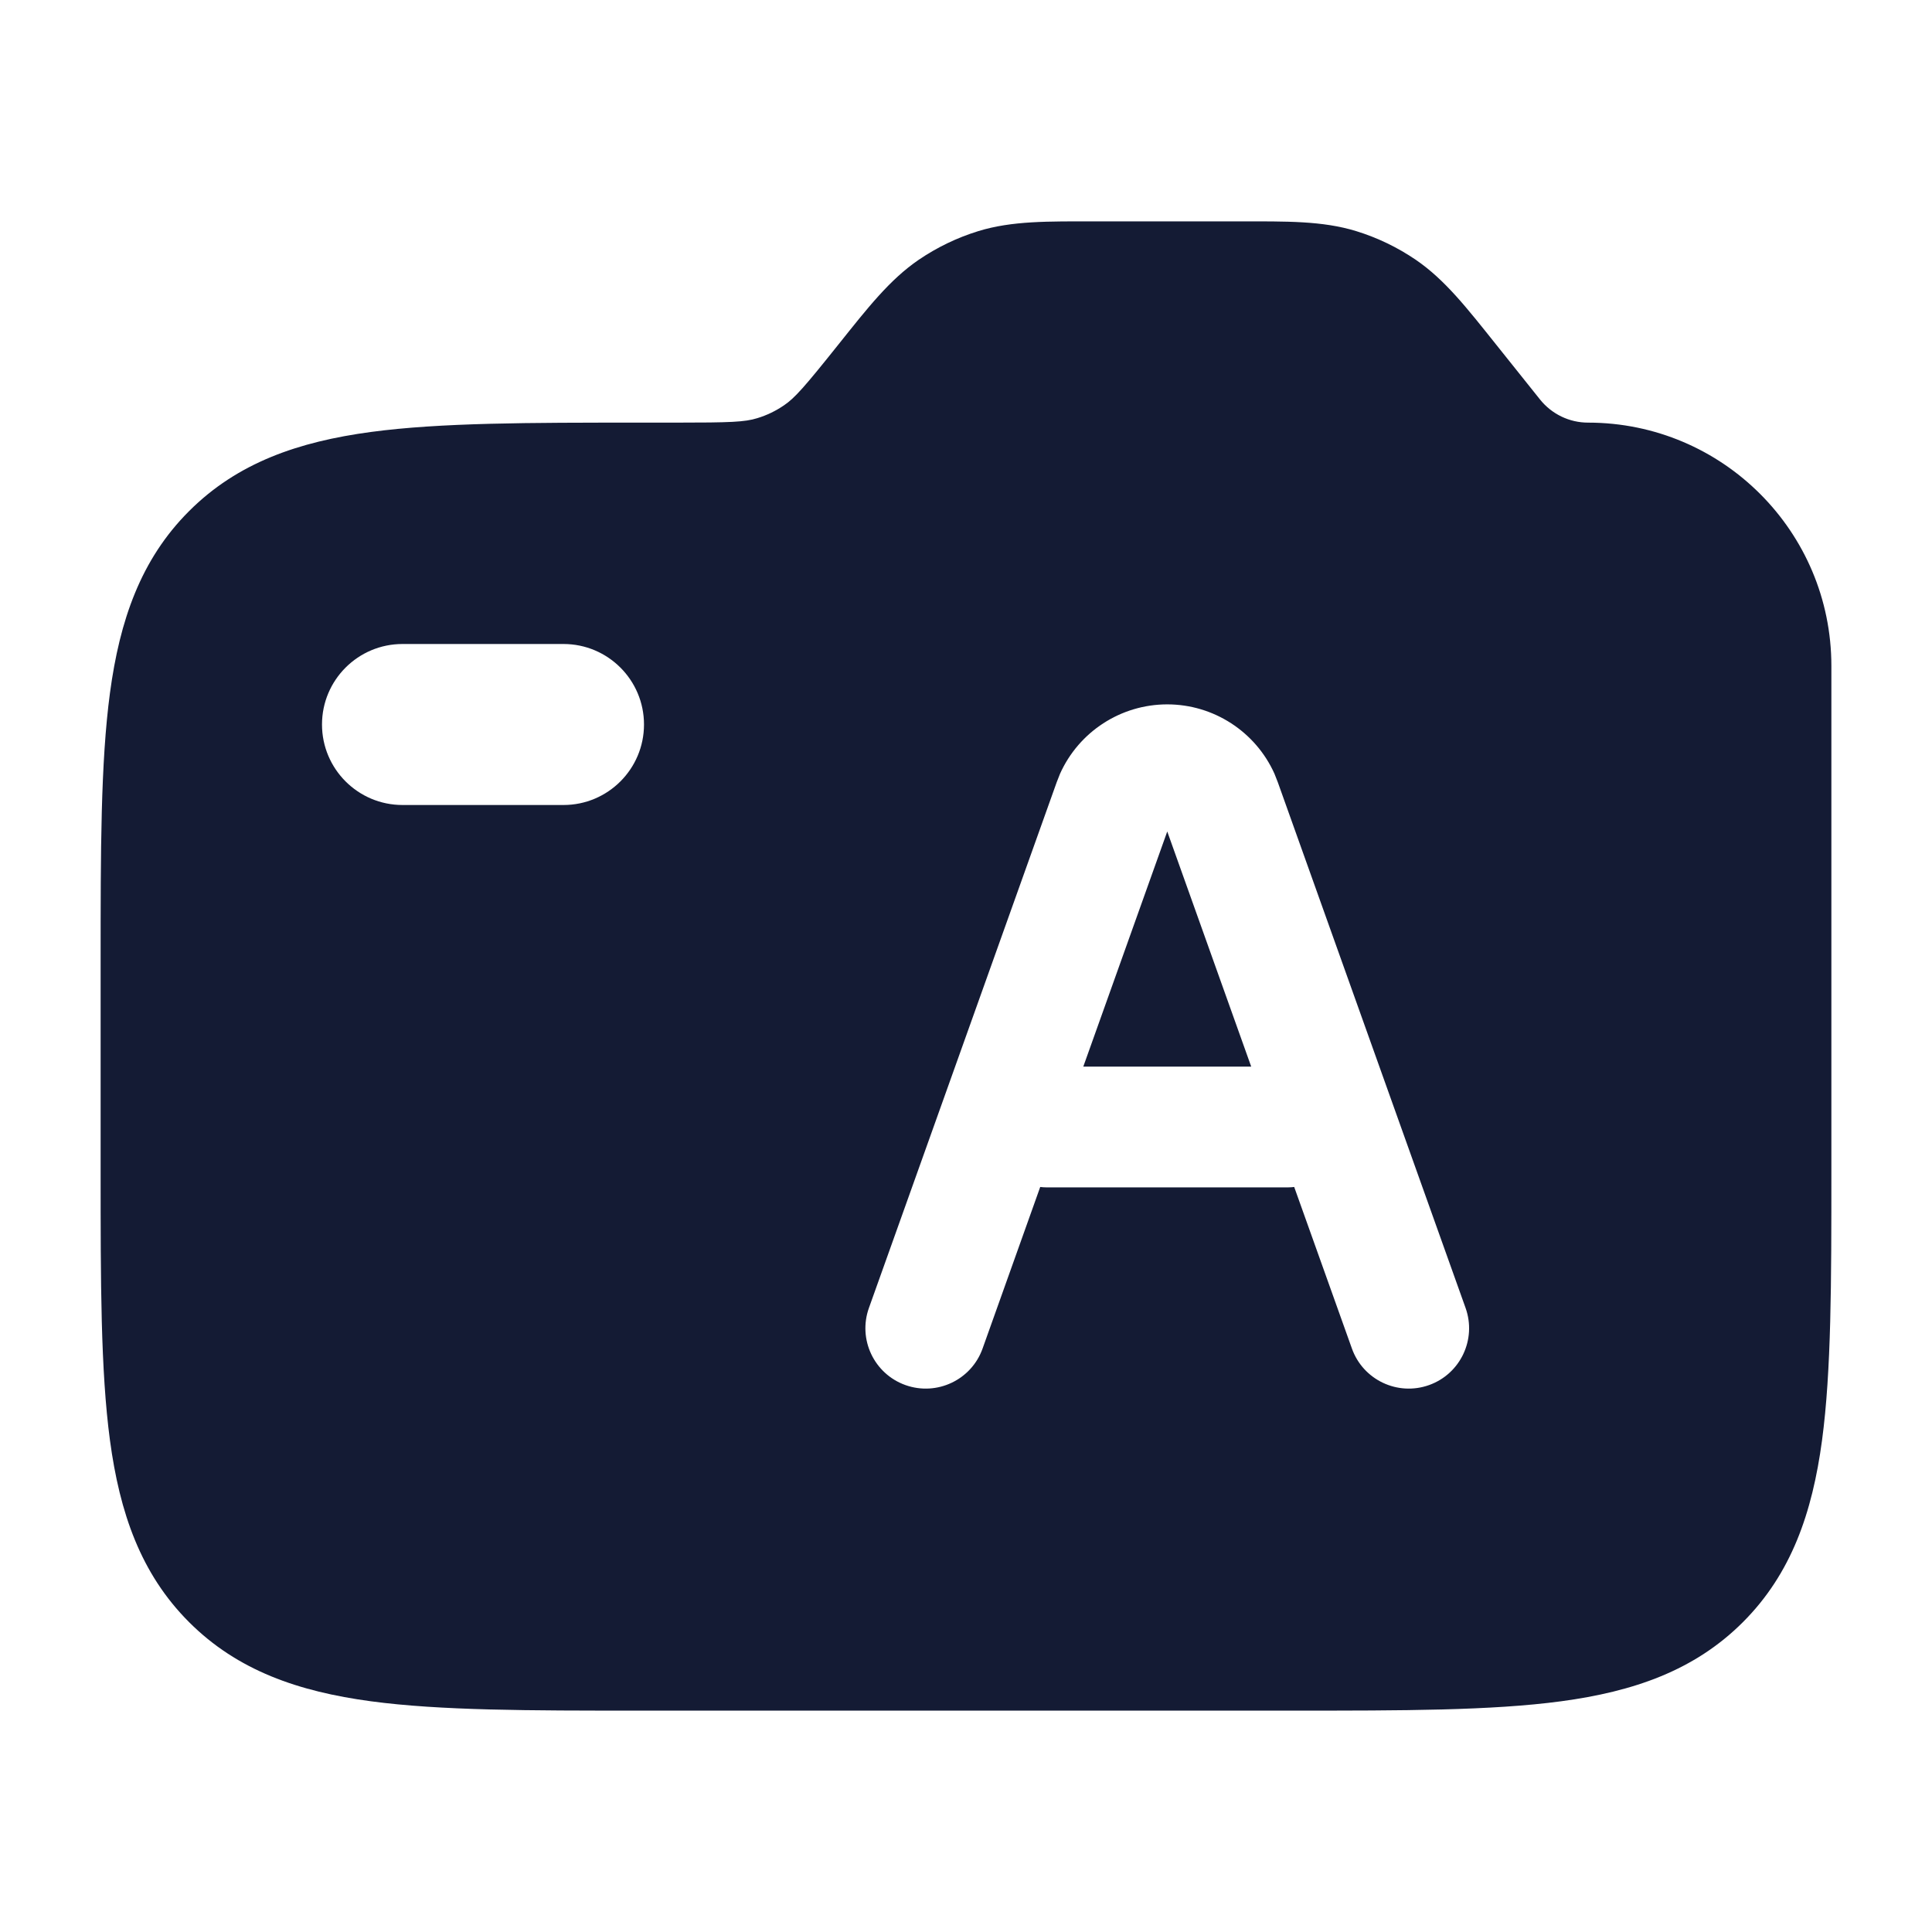 <svg width="24" height="24" viewBox="0 0 24 24" fill="none" xmlns="http://www.w3.org/2000/svg">
<path d="M15.399 2.75C15.979 2.75 16.427 2.742 16.847 2.871C17.11 2.952 17.359 3.072 17.587 3.227C17.95 3.475 18.224 3.828 18.586 4.281L19.131 4.963C19.276 5.144 19.495 5.25 19.727 5.25C21.396 5.25 22.75 6.603 22.75 8.272V14.564C22.75 15.927 22.75 17.027 22.634 17.892C22.513 18.792 22.253 19.549 21.651 20.151C21.049 20.753 20.292 21.013 19.392 21.134C18.527 21.25 17.427 21.25 16.064 21.25H7.936C6.572 21.25 5.473 21.25 4.608 21.134C3.708 21.013 2.951 20.753 2.349 20.151C1.747 19.549 1.487 18.792 1.366 17.892C1.25 17.027 1.25 15.927 1.25 14.564V11.935C1.25 10.572 1.25 9.473 1.366 8.608C1.487 7.708 1.747 6.95 2.349 6.349C2.951 5.747 3.708 5.487 4.608 5.366C5.473 5.25 6.572 5.25 7.936 5.25H8.399C9.072 5.25 9.252 5.243 9.406 5.195C9.526 5.159 9.639 5.104 9.742 5.033C9.875 4.942 9.994 4.807 10.414 4.281C10.776 3.828 11.05 3.475 11.413 3.227C11.641 3.072 11.89 2.952 12.153 2.871C12.573 2.742 13.021 2.75 13.601 2.75H15.399ZM14.5 8.75C13.922 8.75 13.402 9.091 13.168 9.612L13.126 9.719L10.794 16.248C10.655 16.638 10.858 17.067 11.248 17.206C11.638 17.345 12.067 17.142 12.206 16.752L12.922 14.745C12.948 14.748 12.974 14.75 13 14.75H16C16.026 14.75 16.052 14.748 16.077 14.745L16.794 16.752C16.933 17.142 17.362 17.345 17.752 17.206C18.142 17.067 18.345 16.638 18.206 16.248L15.874 9.719L15.832 9.612C15.598 9.091 15.078 8.75 14.5 8.75ZM15.543 13.25H13.457L14.5 10.329L15.543 13.25ZM5 8C4.448 8 4 8.448 4 9C4 9.552 4.448 10 5 10H7C7.552 10 8 9.552 8 9C8 8.448 7.552 8 7 8H5Z" fill="#141B34"/>
</svg>
